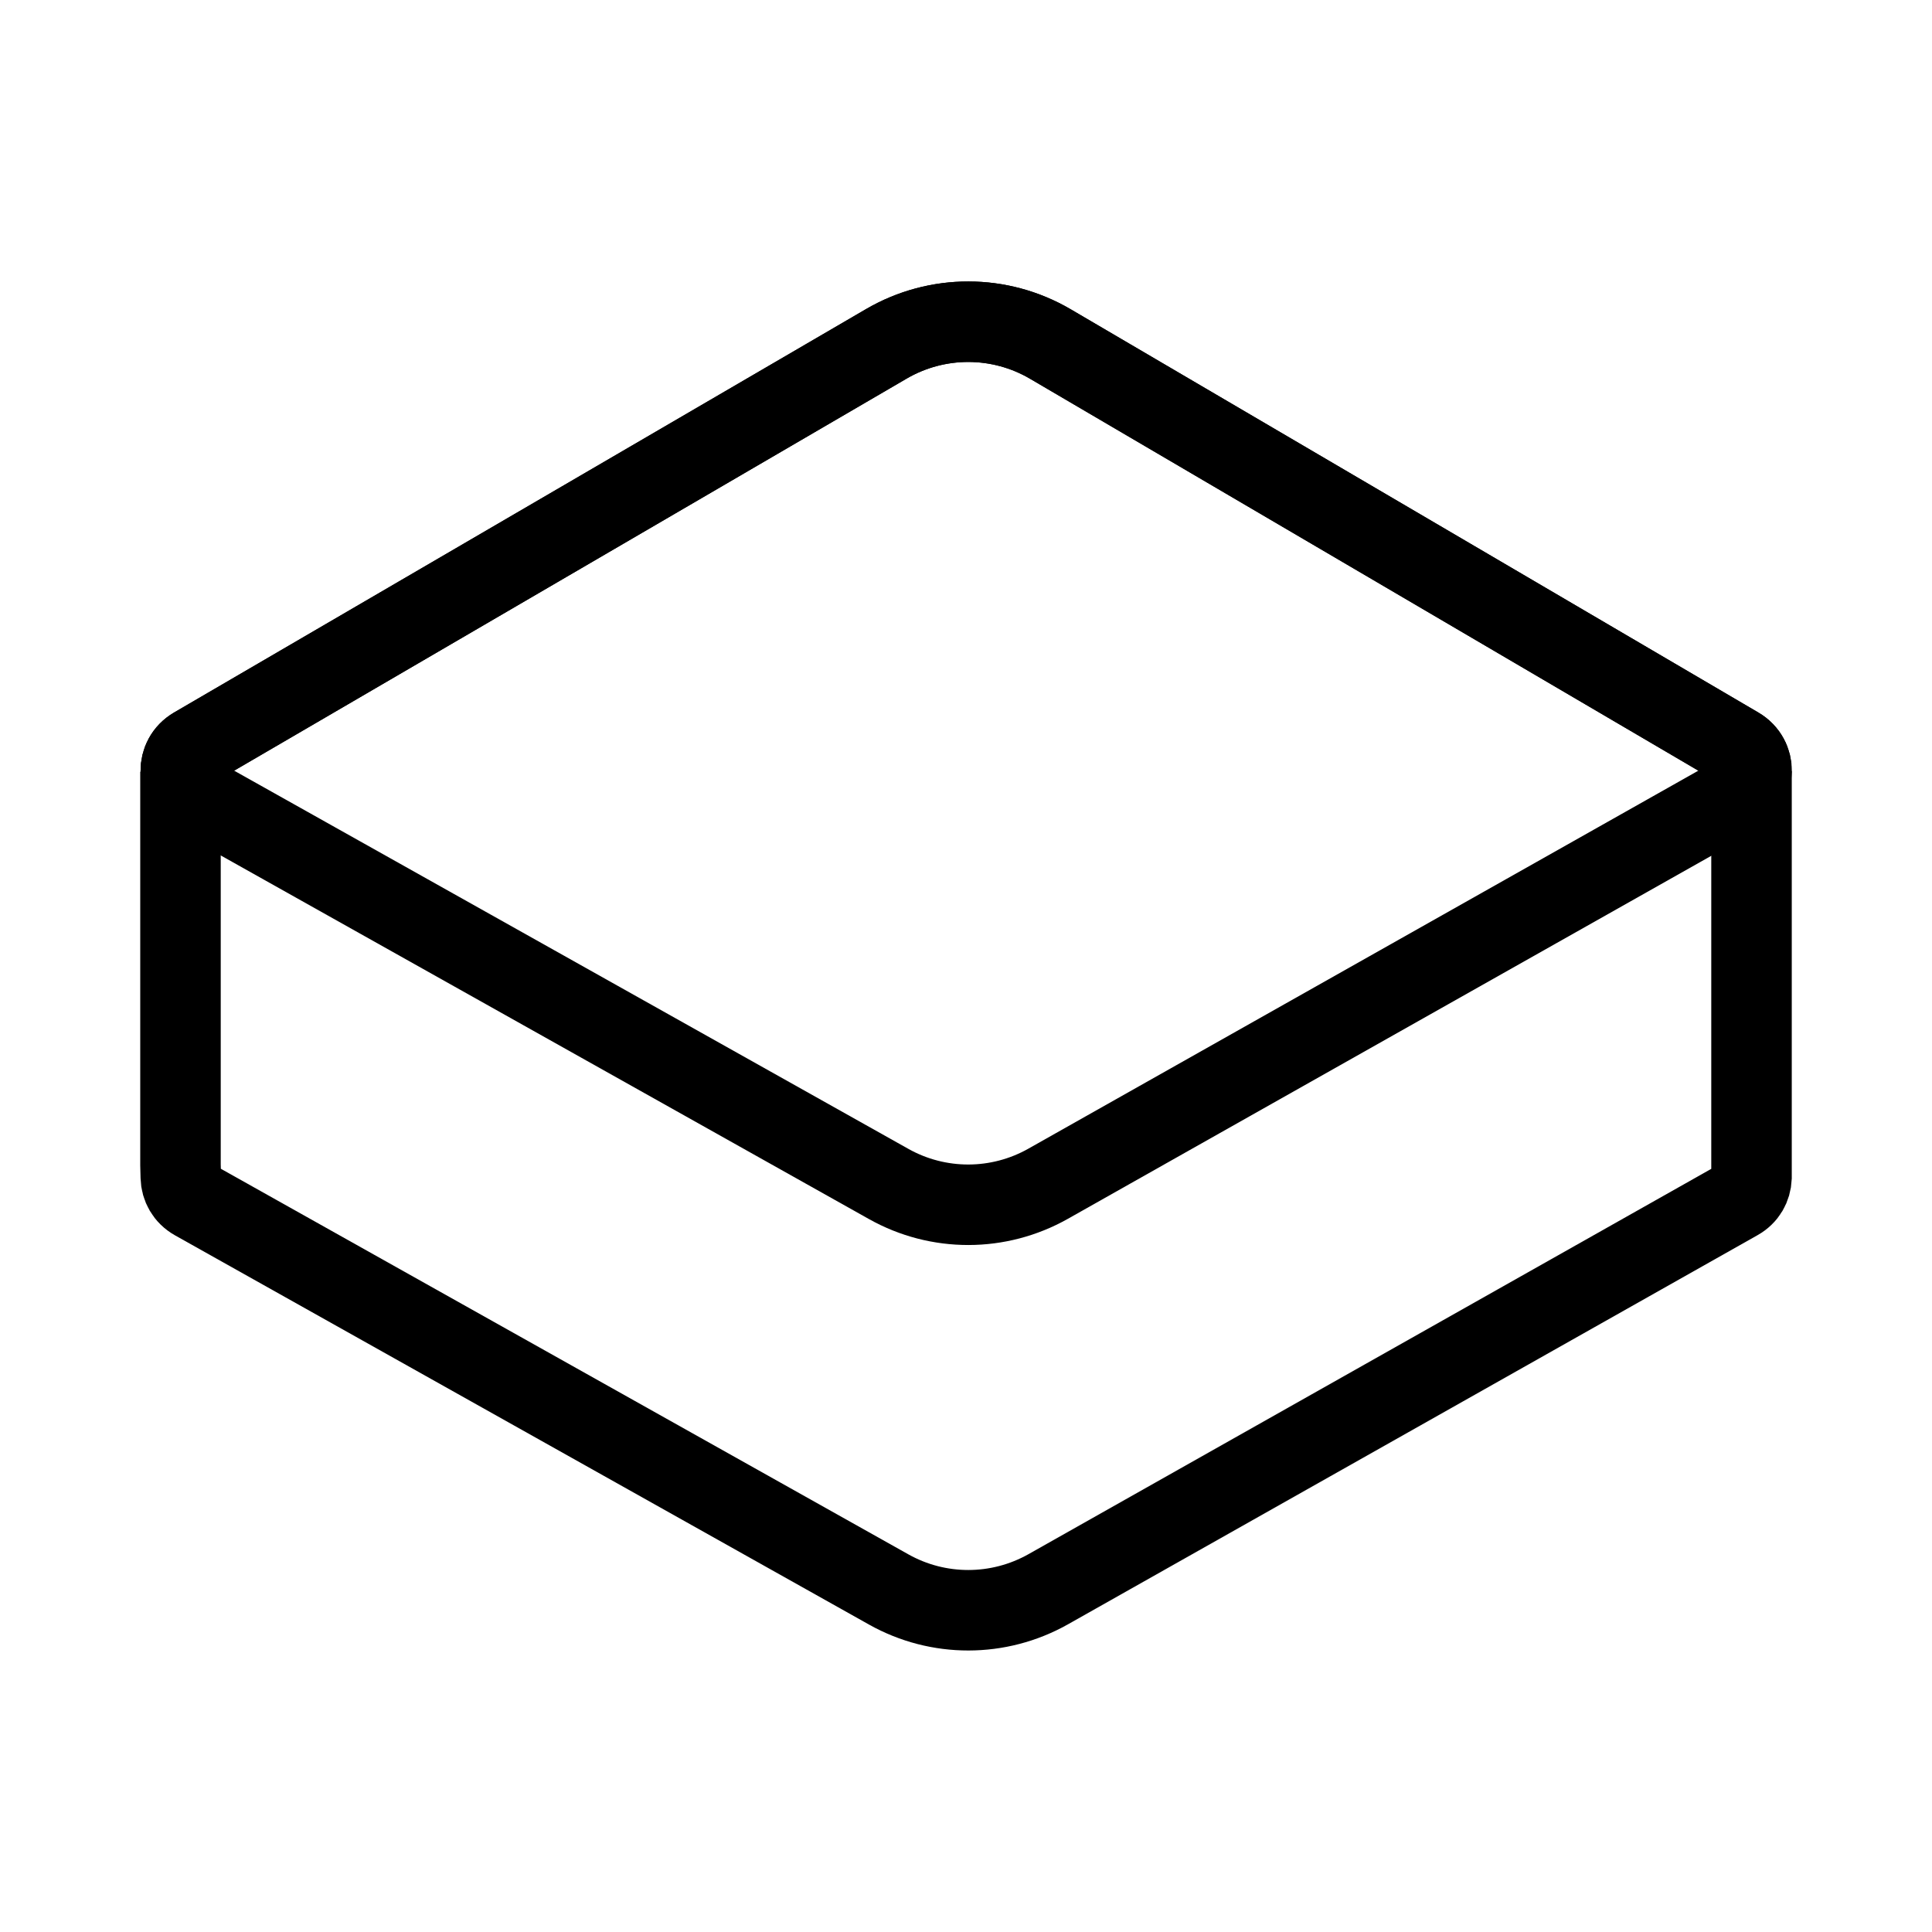 <svg width="24" height="24" viewBox="0 0 24 24" fill="none" xmlns="http://www.w3.org/2000/svg">
<path d="M21.759 9.581L21.758 9.581V9.588V14.63C21.753 14.742 21.697 14.847 21.586 14.909L13.02 19.743C12.405 20.089 11.655 20.09 11.04 19.745L2.419 14.91C2.307 14.847 2.249 14.739 2.246 14.624L2.242 14.469V10.088H2.253L2.246 9.581C2.244 9.462 2.3 9.35 2.414 9.283L11.011 4.271C11.641 3.904 12.42 3.905 13.049 4.274L21.591 9.283C21.705 9.35 21.76 9.463 21.759 9.581Z" stroke="black"/>
<path d="M2.414 9.283L11.011 4.271C11.641 3.904 12.42 3.905 13.049 4.274L21.591 9.283C21.817 9.416 21.814 9.743 21.586 9.872L13.02 14.705C12.405 15.052 11.655 15.053 11.04 14.708L2.419 9.872C2.19 9.744 2.188 9.415 2.414 9.283Z" stroke="black"/>
</svg>
